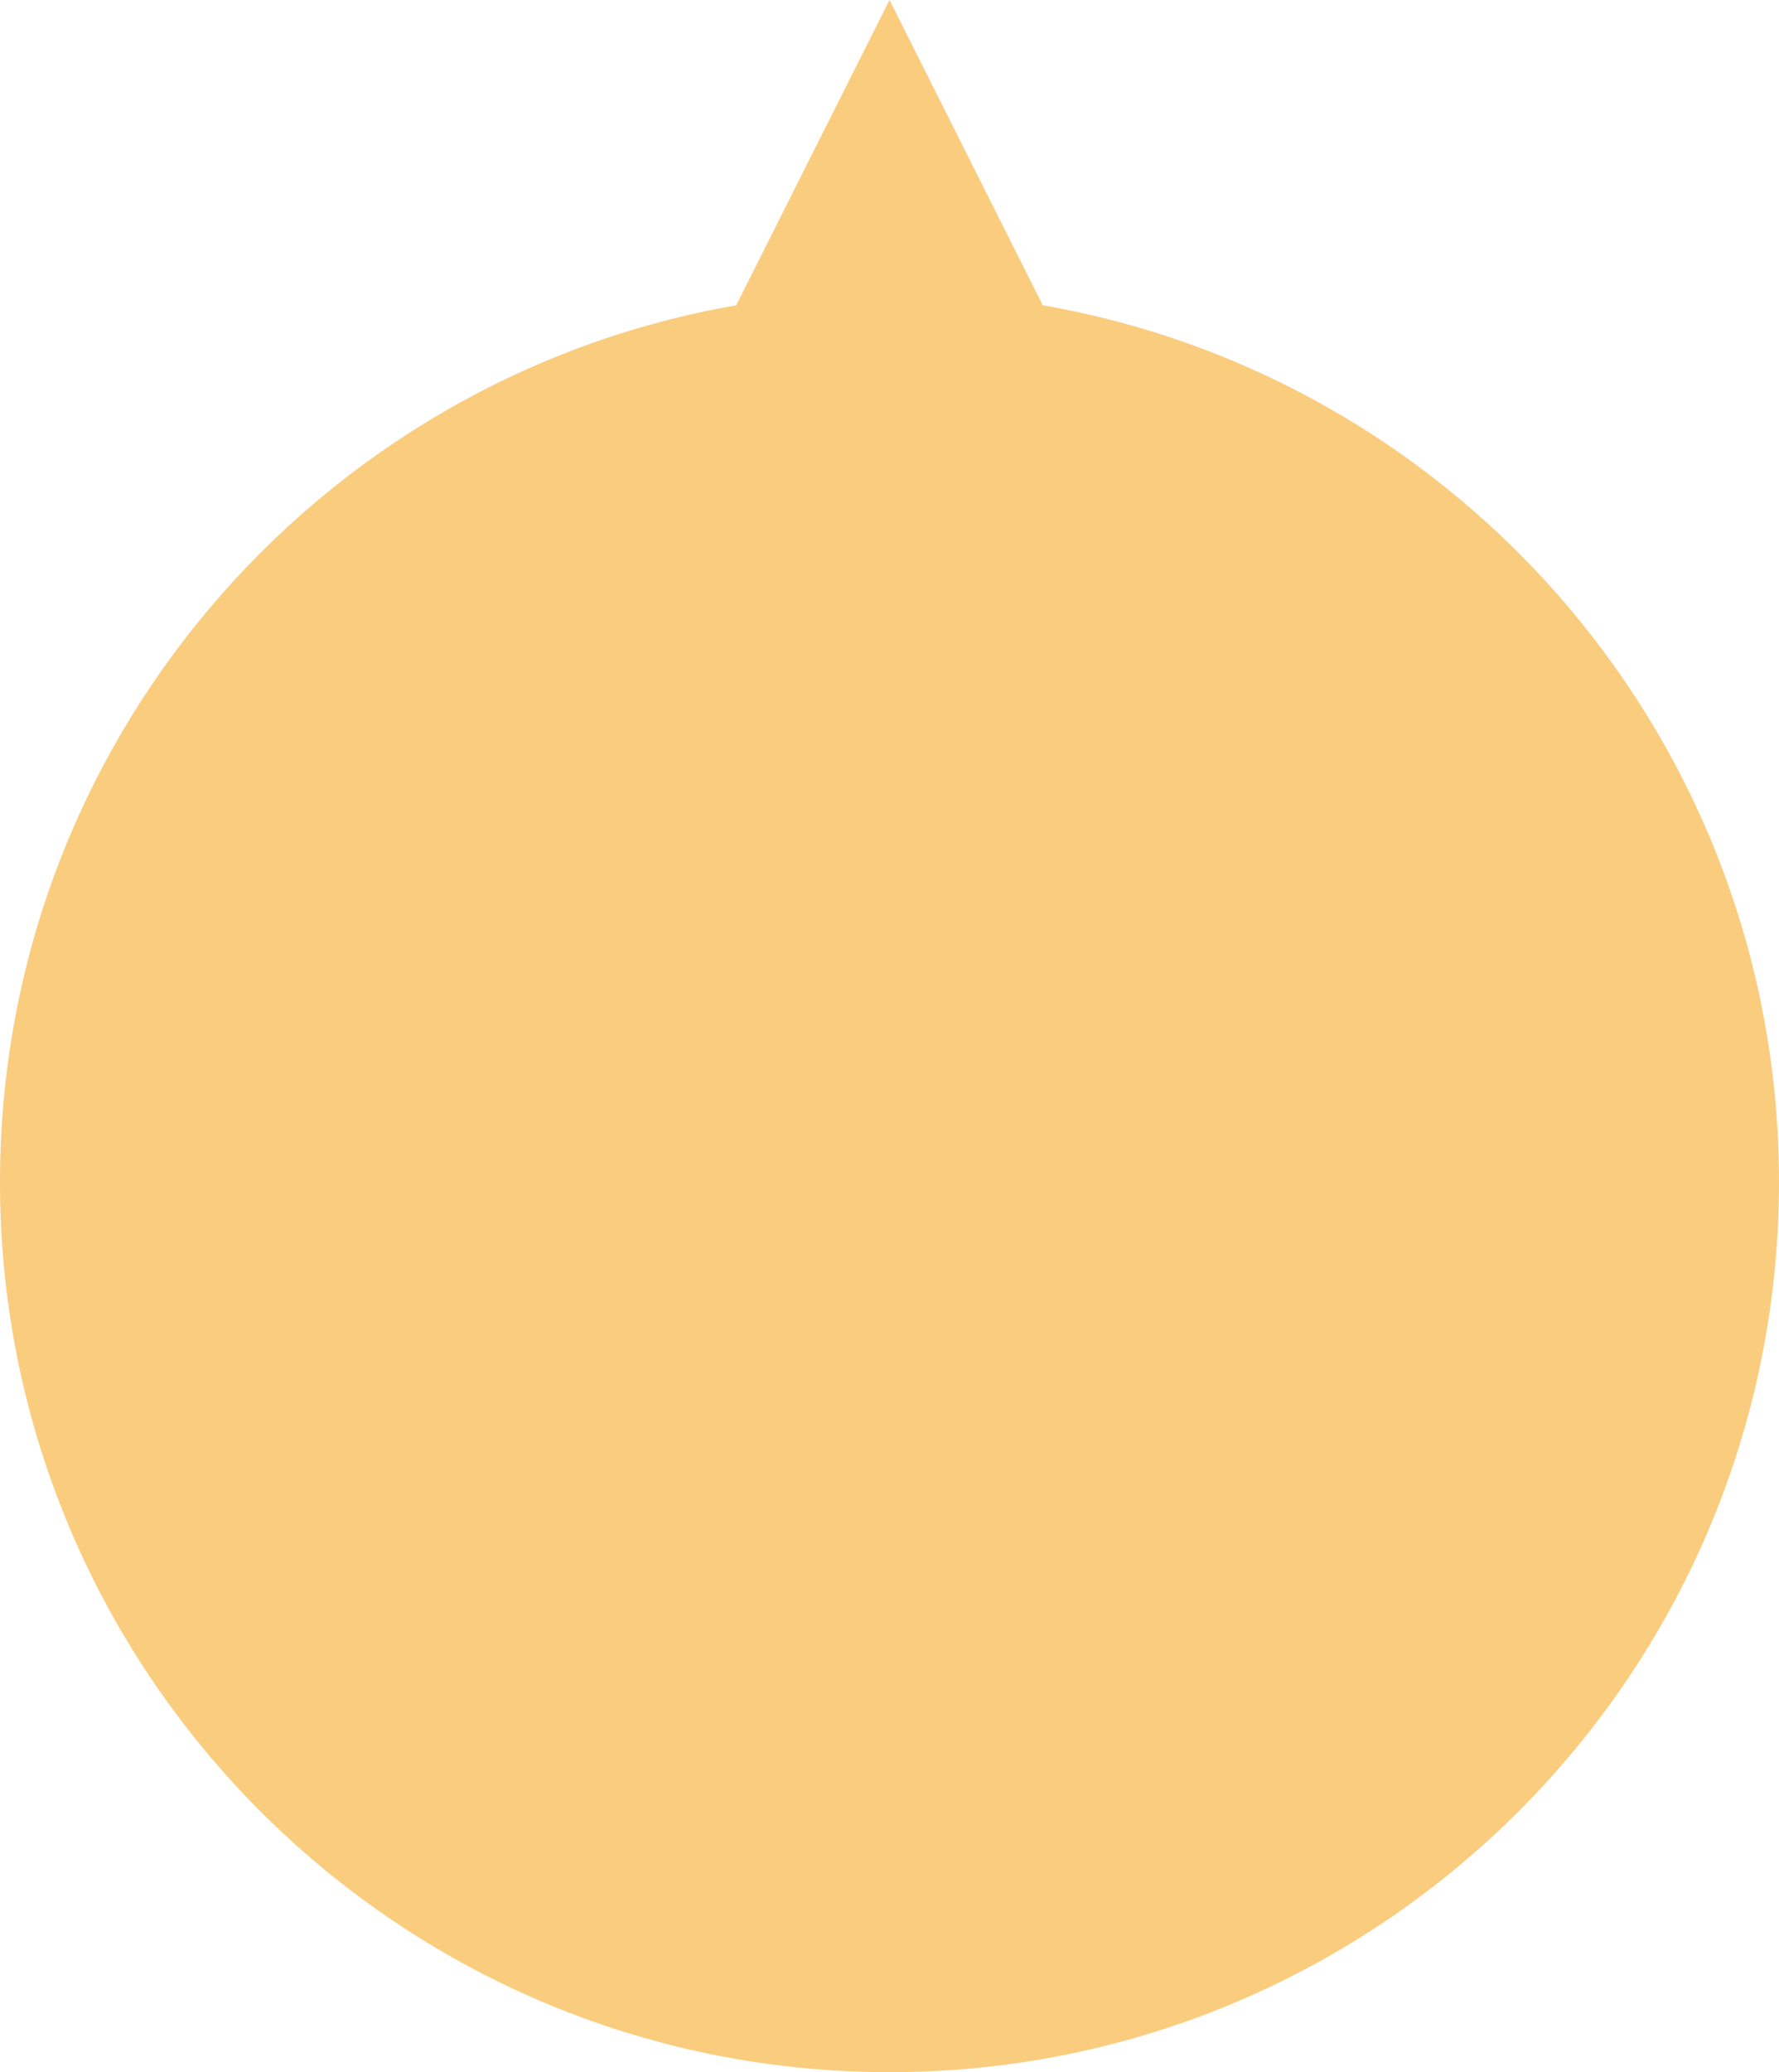 <?xml version="1.0" encoding="utf-8"?>
<!-- Generator: Adobe Illustrator 16.0.0, SVG Export Plug-In . SVG Version: 6.00 Build 0)  -->
<!DOCTYPE svg PUBLIC "-//W3C//DTD SVG 1.1//EN" "http://www.w3.org/Graphics/SVG/1.1/DTD/svg11.dtd">
<svg version="1.1" id="圖層_1" xmlns="http://www.w3.org/2000/svg" xmlns:xlink="http://www.w3.org/1999/xlink" x="0px" y="0px"
	 width="286.163px" height="333.121px" viewBox="0 0 286.163 333.121" enable-background="new 0 0 286.163 333.121"
	 xml:space="preserve">
<path fill="#facc7e" d="M0,190.039c0,79.023,64.06,143.082,143.082,143.082c79.021,0,143.081-64.059,143.081-143.082
	c0-70.611-51.153-129.27-118.423-140.957L143.082,0l-24.66,49.082C51.152,60.769,0,119.427,0,190.039z"/>
</svg>
